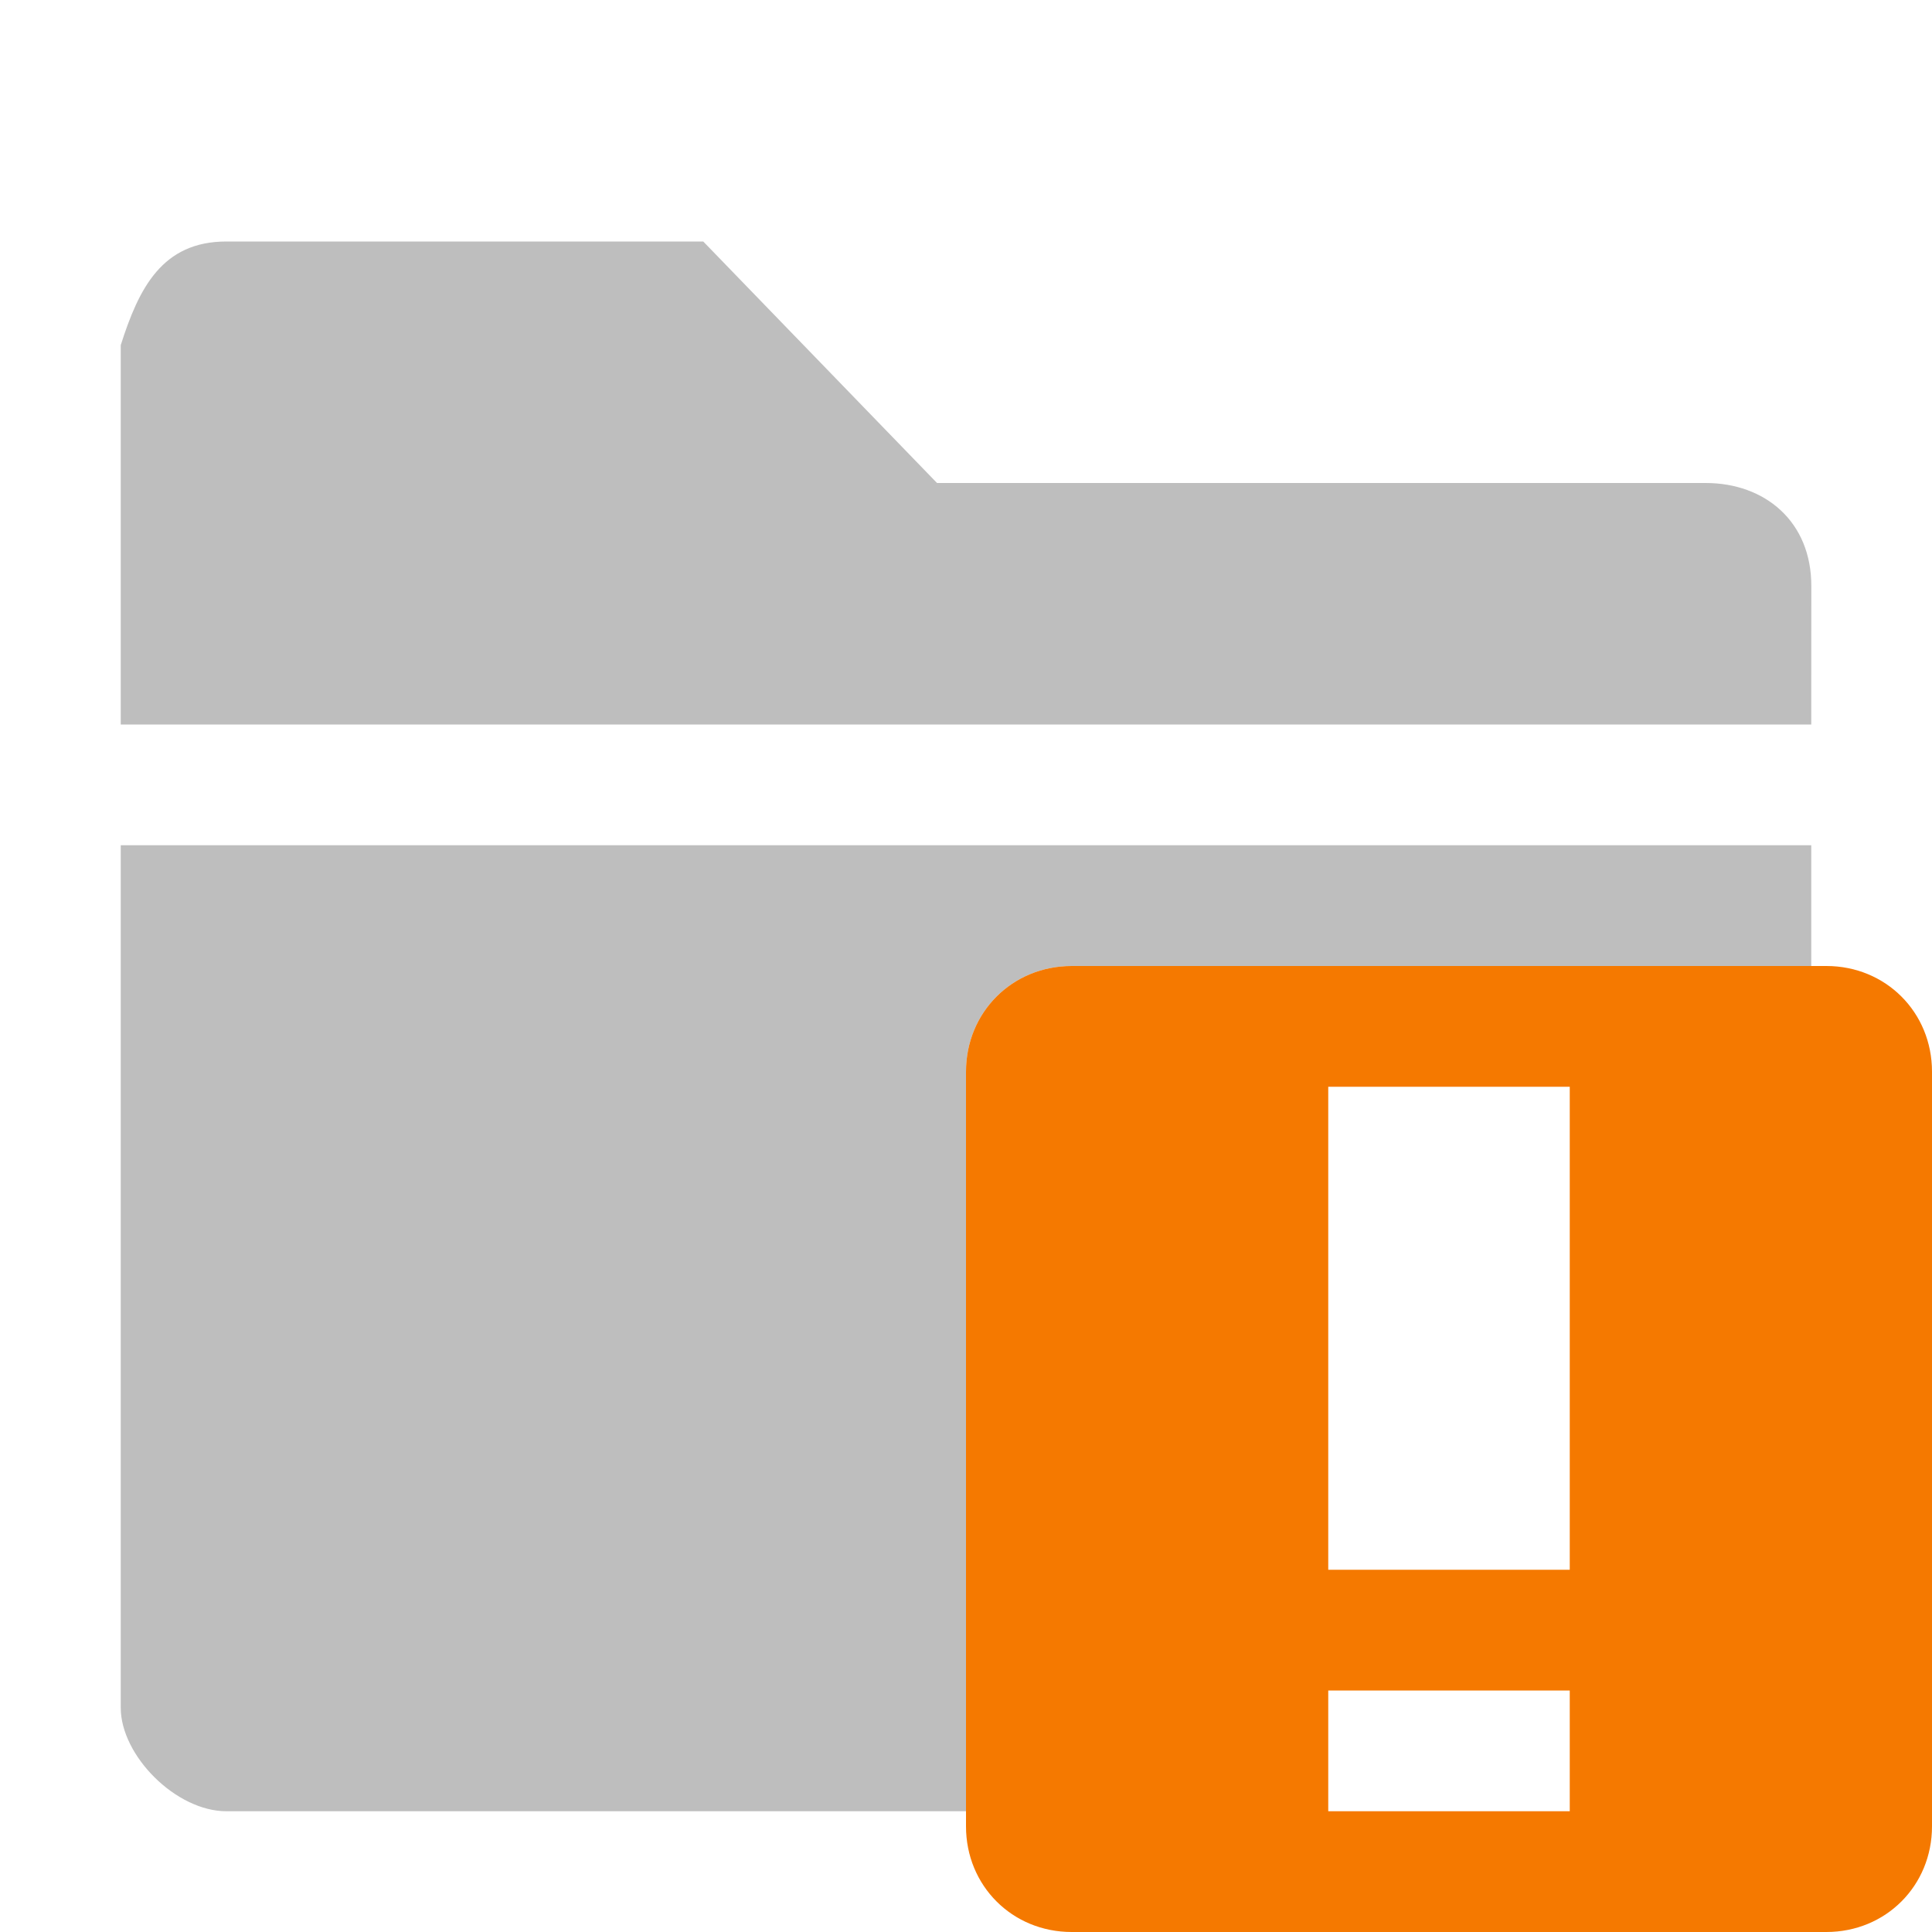 <?xml version="1.0" encoding="UTF-8" standalone="no"?>
<svg
   xmlns:dc="http://purl.org/dc/elements/1.1/"
   xmlns:cc="http://creativecommons.org/ns#"
   xmlns:rdf="http://www.w3.org/1999/02/22-rdf-syntax-ns#"
   xmlns:svg="http://www.w3.org/2000/svg"
   xmlns="http://www.w3.org/2000/svg"
   xmlns:xlink="http://www.w3.org/1999/xlink"
   xmlns:sodipodi="http://sodipodi.sourceforge.net/DTD/sodipodi-0.dtd"
   xmlns:inkscape="http://www.inkscape.org/namespaces/inkscape"
   style="display:inline"
   version="1.0"
   id="svg2"
   height="16"
   width="16"
   sodipodi:docname="nemo-bookmark-not-found-symbolic.svg"
   inkscape:version="0.92.4 (unknown)">
  <sodipodi:namedview
     pagecolor="#ffffff"
     bordercolor="#666666"
     borderopacity="1"
     objecttolerance="10"
     gridtolerance="10"
     guidetolerance="10"
     inkscape:pageopacity="0"
     inkscape:pageshadow="2"
     inkscape:window-width="1920"
     inkscape:window-height="1010"
     id="namedview40"
     showgrid="false"
     inkscape:zoom="14.75"
     inkscape:cx="0.13559322"
     inkscape:cy="8"
     inkscape:window-x="0"
     inkscape:window-y="32"
     inkscape:window-maximized="1"
     inkscape:current-layer="svg2" />
  <defs
     id="defs4">
    <linearGradient
       y2="16.53"
       x2="11.999"
       y1="3.681"
       x1="11.999"
       gradientTransform="matrix(0.925,0,0,1.087,10.94,-2.002)"
       gradientUnits="userSpaceOnUse"
       id="linearGradient2428"
       xlink:href="#StandardGradient" />
    <linearGradient
       gradientUnits="userSpaceOnUse"
       y2="19.387"
       x2="11.999"
       y1="0.922"
       x1="11.999"
       gradientTransform="scale(0.922,1.085)"
       id="StandardGradient">
      <stop
         id="stop3283"
         offset="0"
         style="stop-color:#000000;stop-opacity:0.863;" />
      <stop
         id="stop2651"
         offset="1"
         style="stop-color:#000000;stop-opacity:0.471;" />
    </linearGradient>
    <linearGradient
       y2="17.478"
       x2="11.999"
       y1="0.922"
       x1="11.999"
       gradientTransform="matrix(0.925,0,0,1.087,-2.06,0.998)"
       gradientUnits="userSpaceOnUse"
       id="linearGradient2549"
       xlink:href="#StandardGradient" />
    <linearGradient
       y2="17.478"
       x2="11.999"
       y1="0.922"
       x1="11.999"
       gradientTransform="matrix(0.925,0,0,1.087,-4.06,-3.002)"
       gradientUnits="userSpaceOnUse"
       id="linearGradient2418"
       xlink:href="#StandardGradient" />
    <linearGradient
       y2="17.478"
       x2="11.999"
       y1="0.922"
       x1="11.999"
       gradientTransform="matrix(0.925,0,0,1.087,-5.06,-1.002)"
       gradientUnits="userSpaceOnUse"
       id="linearGradient2422"
       xlink:href="#StandardGradient" />
    <linearGradient
       y2="17.478"
       x2="11.999"
       y1="0.922"
       x1="11.999"
       gradientTransform="matrix(0.925,0,0,1.087,-4.06,-3.002)"
       gradientUnits="userSpaceOnUse"
       id="linearGradient2403"
       xlink:href="#StandardGradient" />
    <linearGradient
       y2="17.478"
       x2="11.999"
       y1="0.922"
       x1="11.999"
       gradientTransform="matrix(0.925,0,0,1.087,-4.06,-3.002)"
       gradientUnits="userSpaceOnUse"
       id="linearGradient2406"
       xlink:href="#StandardGradient" />
    <linearGradient
       y2="15.639"
       x2="11.999"
       y1="3.68"
       x1="11.999"
       gradientTransform="matrix(0.925,0,0,1.087,-6.06,-2.002)"
       gradientUnits="userSpaceOnUse"
       id="linearGradient2409"
       xlink:href="#StandardGradient" />
    <linearGradient
       y2="15.639"
       x2="11.999"
       y1="2.762"
       x1="11.999"
       gradientTransform="matrix(0.925,0,0,1.087,-6.06,-2.002)"
       gradientUnits="userSpaceOnUse"
       id="linearGradient2416"
       xlink:href="#StandardGradient" />
    <linearGradient
       y2="16.53"
       x2="11.999"
       y1="3.681"
       x1="11.999"
       gradientTransform="matrix(0.925,0,0,1.087,-4.042,0.998)"
       gradientUnits="userSpaceOnUse"
       id="linearGradient2529"
       xlink:href="#StandardGradient" />
    <linearGradient
       y2="15.639"
       x2="11.999"
       y1="2.762"
       x1="11.999"
       gradientTransform="matrix(0.925,0,0,1.087,-6.06,-2.002)"
       gradientUnits="userSpaceOnUse"
       id="linearGradient2539"
       xlink:href="#StandardGradient" />
    <linearGradient
       y2="15.639"
       x2="11.999"
       y1="2.762"
       x1="11.999"
       gradientTransform="matrix(0.925,0,0,1.087,-6.06,-2.002)"
       gradientUnits="userSpaceOnUse"
       id="linearGradient2542"
       xlink:href="#StandardGradient" />
    <linearGradient
       y2="15.639"
       x2="11.999"
       y1="2.762"
       x1="11.999"
       gradientTransform="matrix(0.925,0,0,1.087,-6.06,-2.002)"
       gradientUnits="userSpaceOnUse"
       id="linearGradient2412"
       xlink:href="#StandardGradient" />
    <linearGradient
       y2="15.639"
       x2="11.999"
       y1="2.762"
       x1="11.999"
       gradientTransform="matrix(0.925,0,0,1.087,-6.06,-2.002)"
       gradientUnits="userSpaceOnUse"
       id="linearGradient2423"
       xlink:href="#StandardGradient" />
    <linearGradient
       y2="15.639"
       x2="11.999"
       y1="2.762"
       x1="11.999"
       gradientTransform="matrix(0.925,0,0,1.087,-26.06,-2.002)"
       gradientUnits="userSpaceOnUse"
       id="linearGradient2942"
       xlink:href="#StandardGradient" />
    <clipPath
       id="clipPath2949"
       clipPathUnits="userSpaceOnUse">
      <path
         id="path2951"
         d="m -20,0 0,16 16,0 0,-16 -16,0 z m 3,1 3,0 c 0.554,0 1,0.446 1,1 l 6,0 c 0.554,0 1,0.446 1,1 l -12,0 0,-1 c 0,-0.554 0.446,-1 1,-1 z m -0.5,3 4,0 6,0 1,0 C -5.669,4 -5,4.669 -5,5.5 l 0,4.5 0,1.5 c 0,0.647 -0.396,1.195 -0.969,1.406 l 0,0.156 -0.031,0 0,0.438 c 0,0.831 -0.669,1.5 -1.5,1.5 l -6,0 c -0.831,0 -1.5,-0.669 -1.5,-1.5 l 0,-0.5 -2.5,0 c -0.831,0 -1.5,-0.669 -1.5,-1.5 l 0,-1.5 0,-4.5 C -19,4.669 -18.331,4 -17.5,4 z m 5,2 C -12.777,6 -13,6.223 -13,6.5 l 0,6 c 0,0.277 0.223,0.5 0.5,0.5 l 4,0 c 0.277,0 0.5,-0.223 0.5,-0.5 l 0,-6 C -8,6.223 -8.223,6 -8.5,6 l -4,0 z"
         style="fill:#ff00ff;fill-opacity:1;stroke:none;display:inline" />
    </clipPath>
    <linearGradient
       y2="15.639"
       x2="11.999"
       y1="2.762"
       x1="11.999"
       gradientTransform="matrix(0.925,0,0,1.087,-6.06,-2.002)"
       gradientUnits="userSpaceOnUse"
       id="linearGradient5012"
       xlink:href="#StandardGradient" />
    <linearGradient
       y2="15.639"
       x2="11.999"
       y1="2.762"
       x1="11.999"
       gradientTransform="matrix(0.925,0,0,1.087,-6.06,-2.002)"
       gradientUnits="userSpaceOnUse"
       id="linearGradient5016"
       xlink:href="#StandardGradient" />
    <linearGradient
       y2="15.639"
       x2="11.999"
       y1="2.762"
       x1="11.999"
       gradientTransform="matrix(0.925,0,0,1.087,-6.06,-2.002)"
       gradientUnits="userSpaceOnUse"
       id="linearGradient3176"
       xlink:href="#StandardGradient" />
    <linearGradient
       y2="15.639"
       x2="11.999"
       y1="2.762"
       x1="11.999"
       gradientTransform="matrix(0.925,0,0,1.087,-6.06,-2.002)"
       gradientUnits="userSpaceOnUse"
       id="linearGradient3180"
       xlink:href="#StandardGradient" />
    <linearGradient
       y2="15.639"
       x2="11.999"
       y1="2.762"
       x1="11.999"
       gradientTransform="matrix(0.925,0,0,1.087,-6.06,-2.002)"
       gradientUnits="userSpaceOnUse"
       id="linearGradient3042"
       xlink:href="#StandardGradient" />
    <linearGradient
       y2="15.639"
       x2="11.999"
       y1="2.762"
       x1="11.999"
       gradientTransform="matrix(0.925,0,0,1.087,-6.06,-2.002)"
       gradientUnits="userSpaceOnUse"
       id="linearGradient3047"
       xlink:href="#StandardGradient" />
    <linearGradient
       y2="15.639"
       x2="11.999"
       y1="2.762"
       x1="11.999"
       gradientTransform="matrix(0.925,0,0,1.087,-6.06,-2.002)"
       gradientUnits="userSpaceOnUse"
       id="linearGradient3052"
       xlink:href="#StandardGradient" />
    <linearGradient
       y2="15.639"
       x2="11.999"
       y1="2.762"
       x1="11.999"
       gradientTransform="matrix(0.925,0,0,1.087,-6.06,-2.002)"
       gradientUnits="userSpaceOnUse"
       id="linearGradient3059"
       xlink:href="#StandardGradient" />
    <linearGradient
       y2="15.639"
       x2="11.999"
       y1="2.762"
       x1="11.999"
       gradientTransform="matrix(-0.925,0,0,1.087,22.06,-2.002)"
       gradientUnits="userSpaceOnUse"
       id="linearGradient3062"
       xlink:href="#StandardGradient" />
    <linearGradient
       y2="15.639"
       x2="11.999"
       y1="2.762"
       x1="11.999"
       gradientTransform="matrix(0.925,0,0,1.087,-6.06,-2.002)"
       gradientUnits="userSpaceOnUse"
       id="linearGradient3064"
       xlink:href="#StandardGradient" />
    <linearGradient
       y2="15.639"
       x2="11.999"
       y1="2.762"
       x1="11.999"
       gradientTransform="matrix(0.925,0,0,1.087,-6.06,-1.002)"
       gradientUnits="userSpaceOnUse"
       id="linearGradient3067"
       xlink:href="#StandardGradient" />
    <linearGradient
       y2="15.639"
       x2="11.999"
       y1="2.762"
       x1="11.999"
       gradientTransform="matrix(0.925,0,0,1.087,-6.06,-2.002)"
       gradientUnits="userSpaceOnUse"
       id="linearGradient3071"
       xlink:href="#StandardGradient" />
    <linearGradient
       y2="15.639"
       x2="11.999"
       y1="2.762"
       x1="11.999"
       gradientTransform="matrix(0.925,0,0,1.087,-6.06,-2.002)"
       gradientUnits="userSpaceOnUse"
       id="linearGradient3074"
       xlink:href="#StandardGradient" />
  </defs>
  <path
     style="fill:#bebebe;fill-opacity:1"
     d="m 1,7 v 7.143 C 1,14.539 1.457,15 1.875,15 H 8 V 8.875 C 8,8.383 8.383,8 8.875,8 H 15 V 7 Z"
     id="rect3845-3-6-7"
     inkscape:connector-curvature="0"
     sodipodi:nodetypes="ccscssccc" />
  <path
     id="rect3845-3-6-5"
     style="fill:#bebebe;fill-opacity:1"
     d="M 1.875,2 C 1.342,2 1.15,2.387 1,2.858 V 6 h 14 l 5.42e-4,-1.143 C 15.003,4.318 14.615,4 14.126,4 L 7.76,4 5.824,2 Z"
     inkscape:connector-curvature="0"
     sodipodi:nodetypes="cscccsccc" />
  <path
     inkscape:connector-curvature="0"
     style="color:#bebebe;display:inline;overflow:visible;visibility:visible;fill:#f57900;fill-opacity:1;fill-rule:nonzero;stroke:none;stroke-width:2;marker:none"
     id="rect6718-3-3"
     d="M 8.875,8 C 8.383,8 8,8.383 8,8.875 v 6.25 C 8,15.617 8.383,16 8.875,16 h 6.25 C 15.617,16 16,15.617 16,15.125 V 8.875 C 16,8.383 15.617,8 15.125,8 Z M 11,9 h 2 v 4 h -2 z m 0,5 h 2 v 1 h -2 z"
     class="warning" />
</svg>
